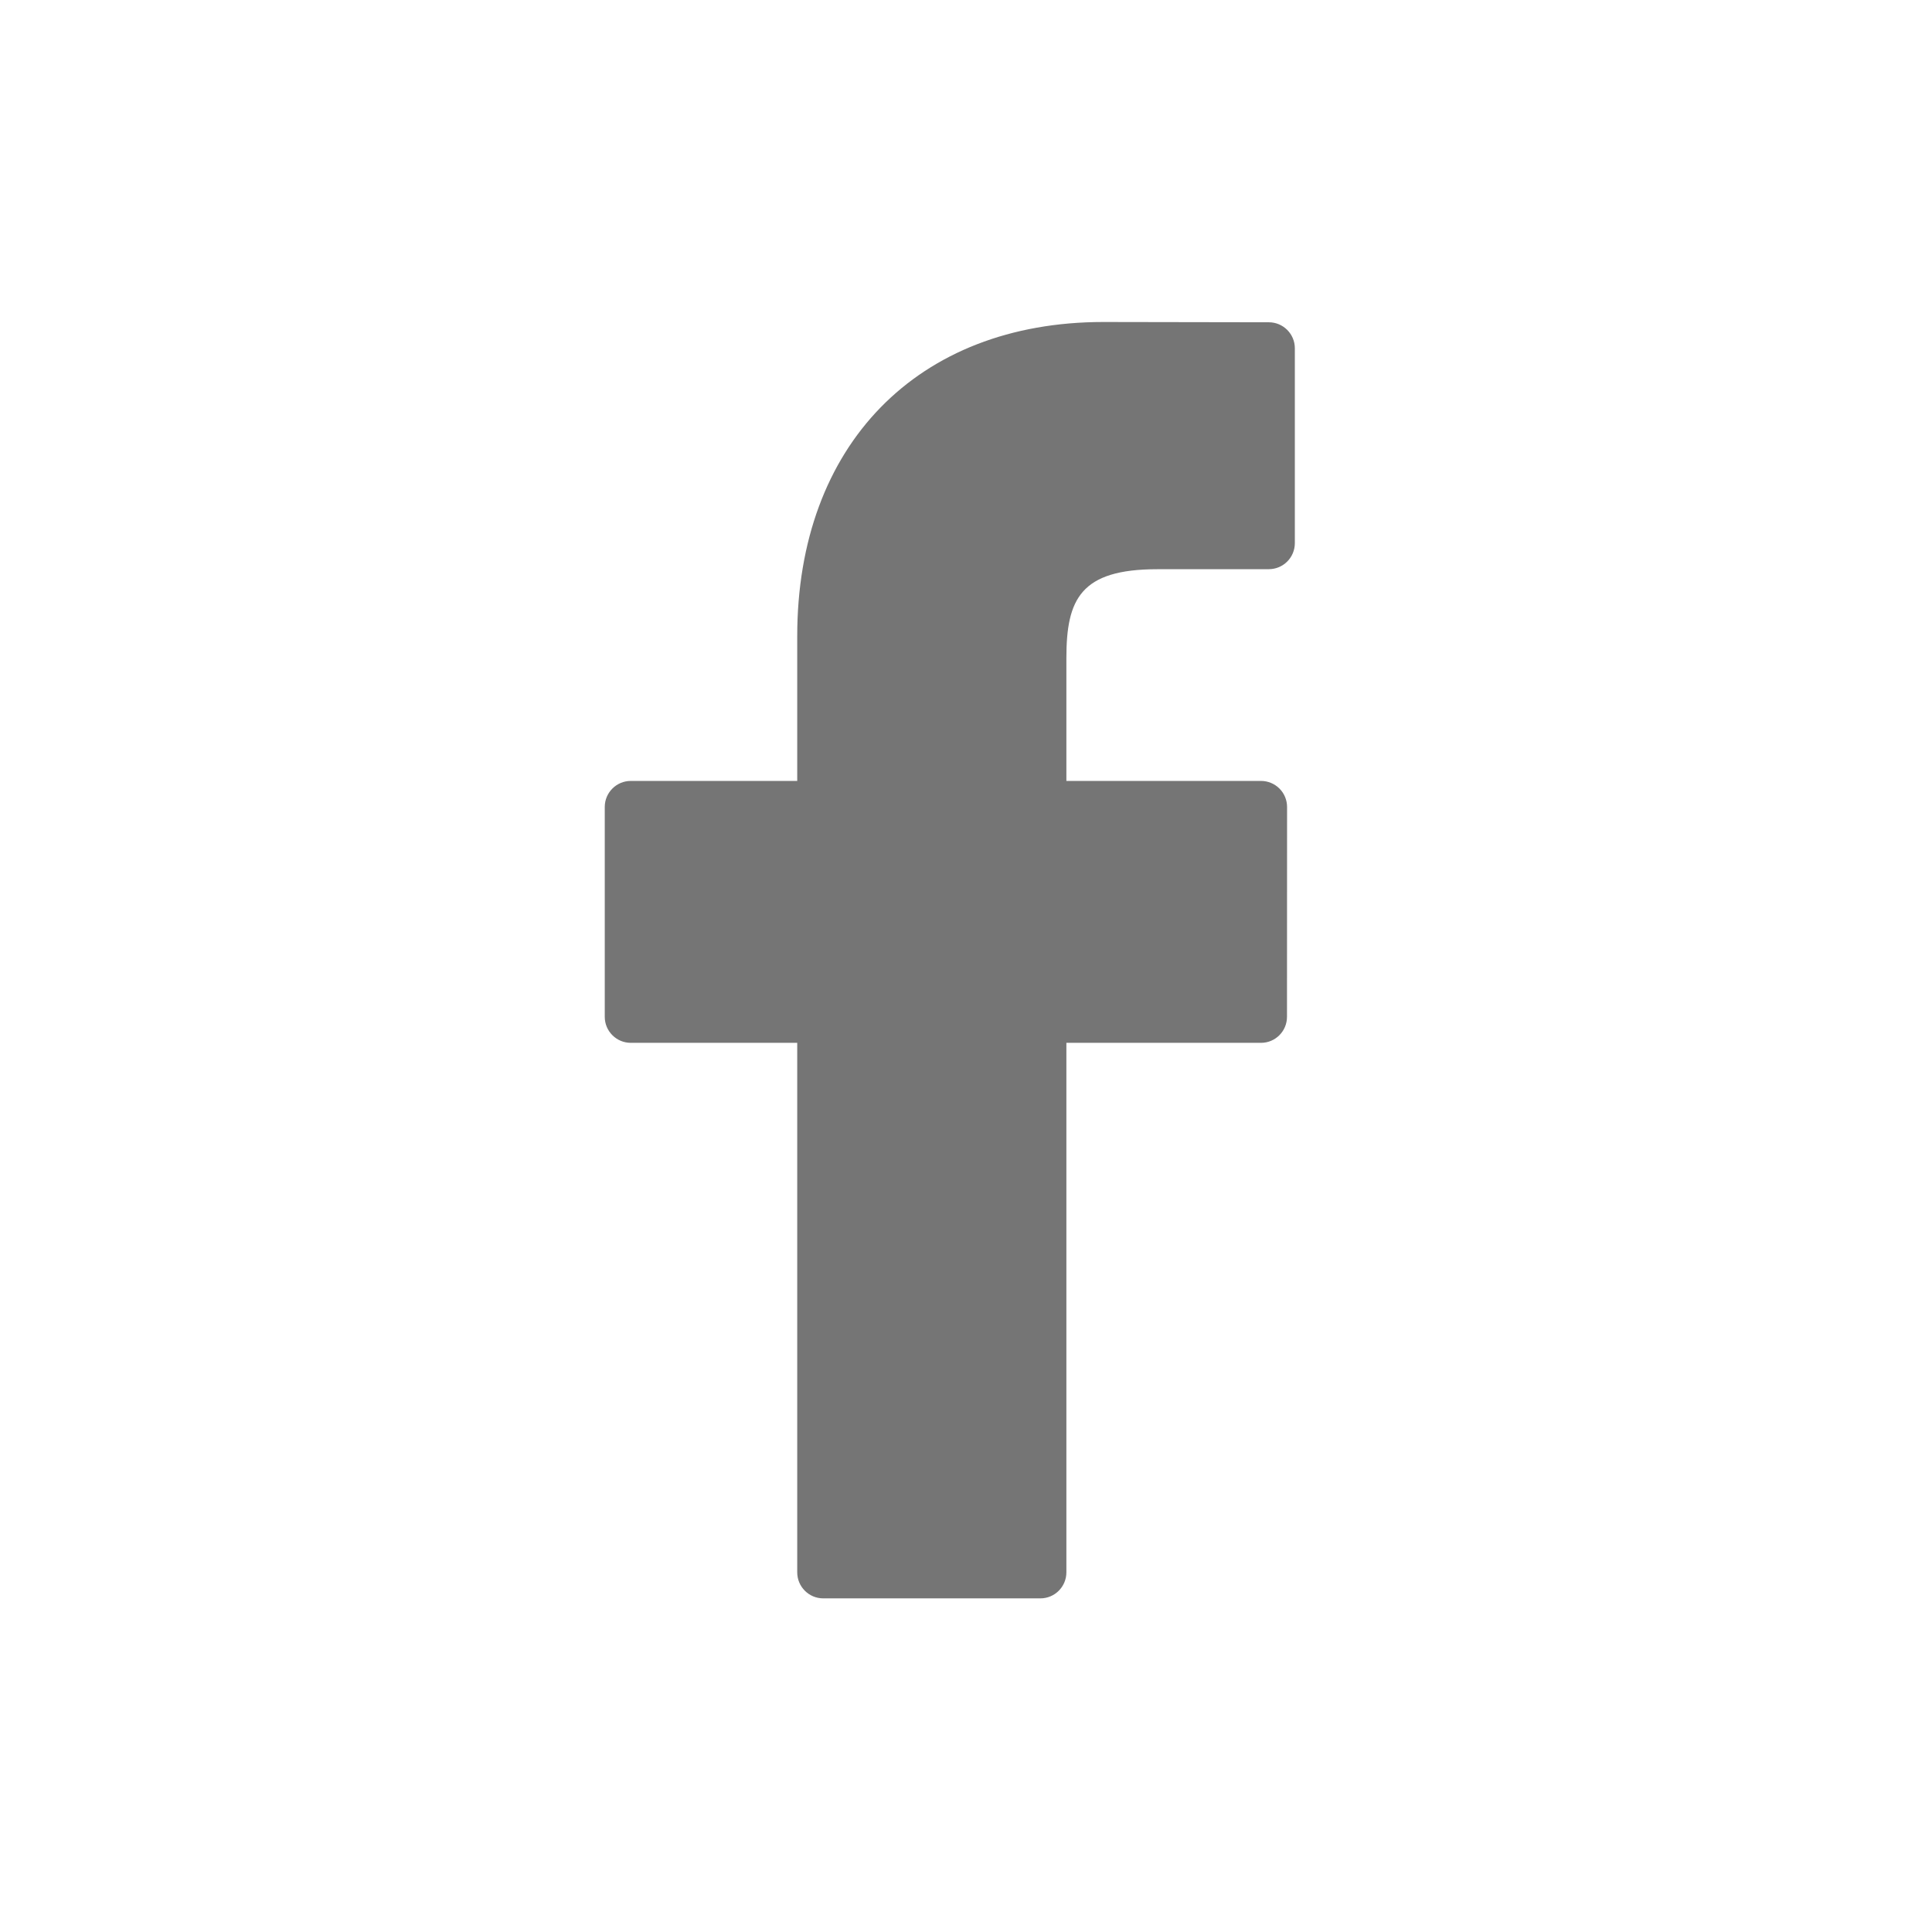 <svg width="48" height="48" viewBox="0 0 48 48" fill="none" xmlns="http://www.w3.org/2000/svg">
<g opacity="0.54">
<path d="M31.524 8.007L27.412 8C22.792 8 19.807 11.063 19.807 15.804V19.402H15.672C15.315 19.402 15.025 19.692 15.025 20.049V25.262C15.025 25.62 15.315 25.909 15.672 25.909H19.807V39.064C19.807 39.421 20.096 39.711 20.453 39.711H25.848C26.205 39.711 26.494 39.421 26.494 39.064V25.909H31.329C31.686 25.909 31.975 25.62 31.975 25.262L31.977 20.049C31.977 19.878 31.909 19.713 31.788 19.592C31.667 19.471 31.502 19.402 31.33 19.402H26.494V16.352C26.494 14.886 26.844 14.142 28.753 14.142L31.523 14.141C31.881 14.141 32.17 13.851 32.17 13.494V8.653C32.17 8.297 31.881 8.007 31.524 8.007Z" fill="black"/>
</g>
</svg>

